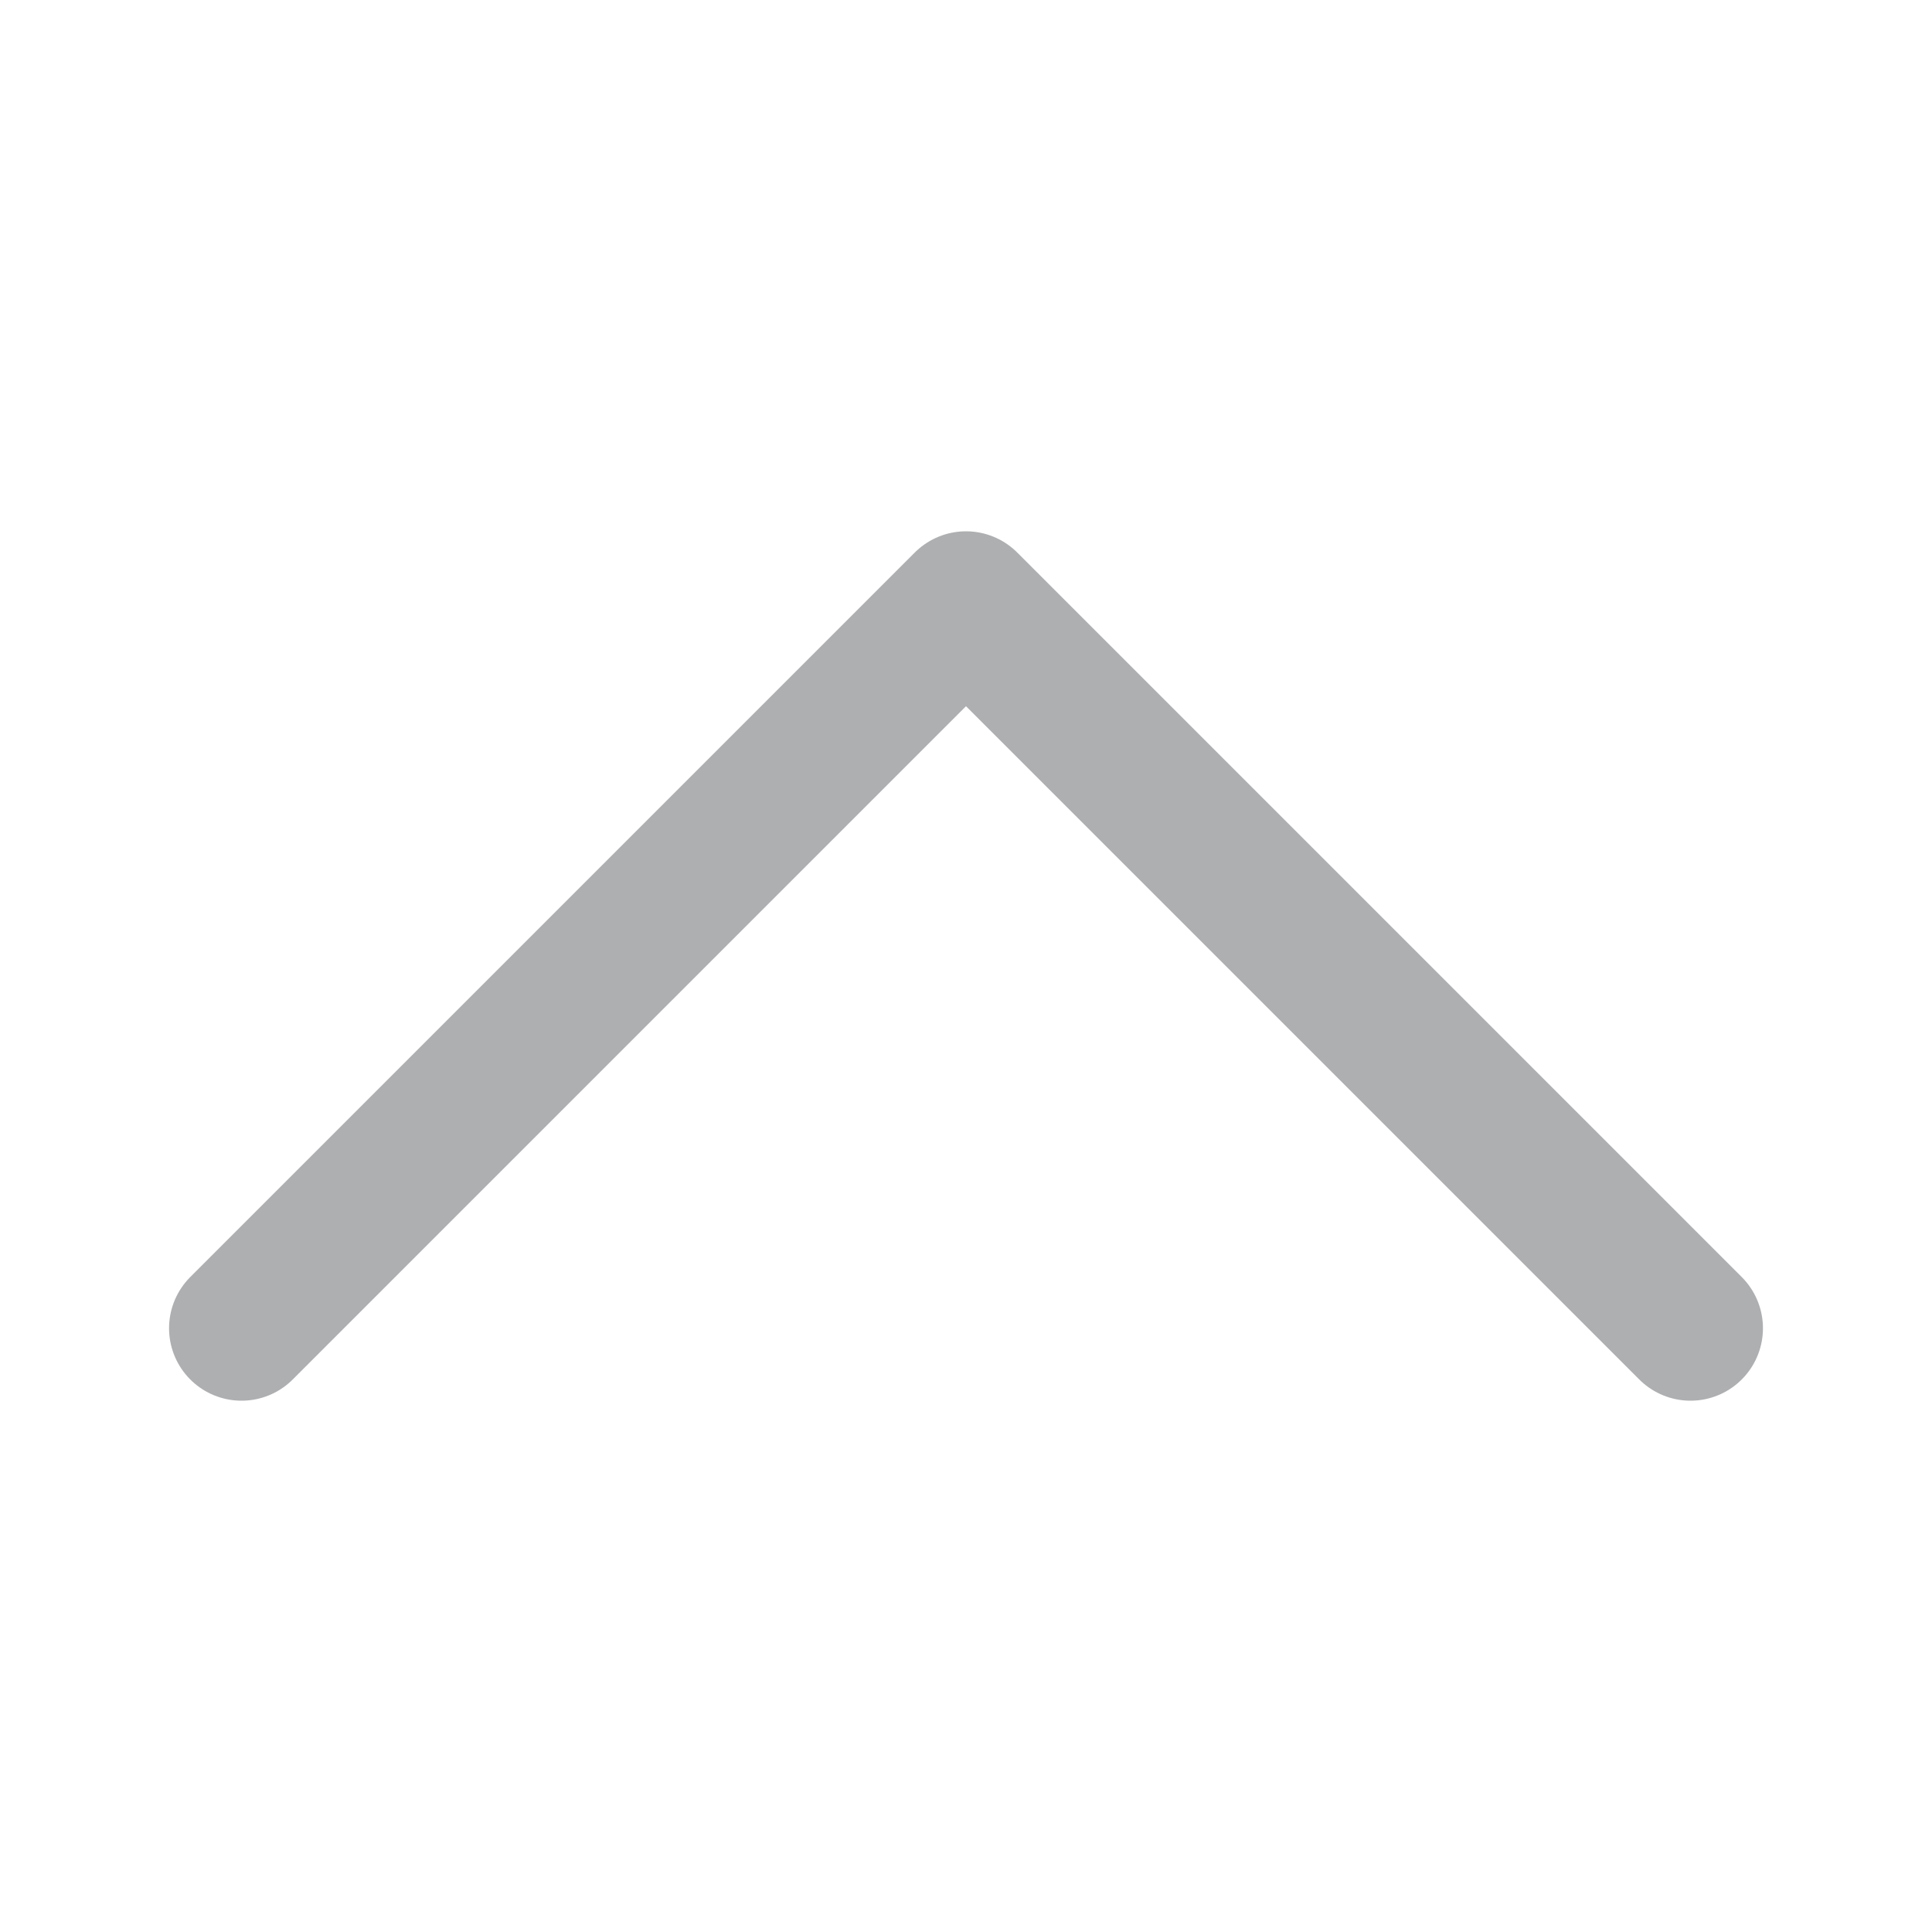 <svg width="16" height="16" viewBox="0 0 16 16" fill="none" xmlns="http://www.w3.org/2000/svg">
<path d="M14 11L8 5L2 11" stroke="#AEAFB1" stroke-width="1.2" stroke-linecap="round" stroke-linejoin="round"/>
</svg>
